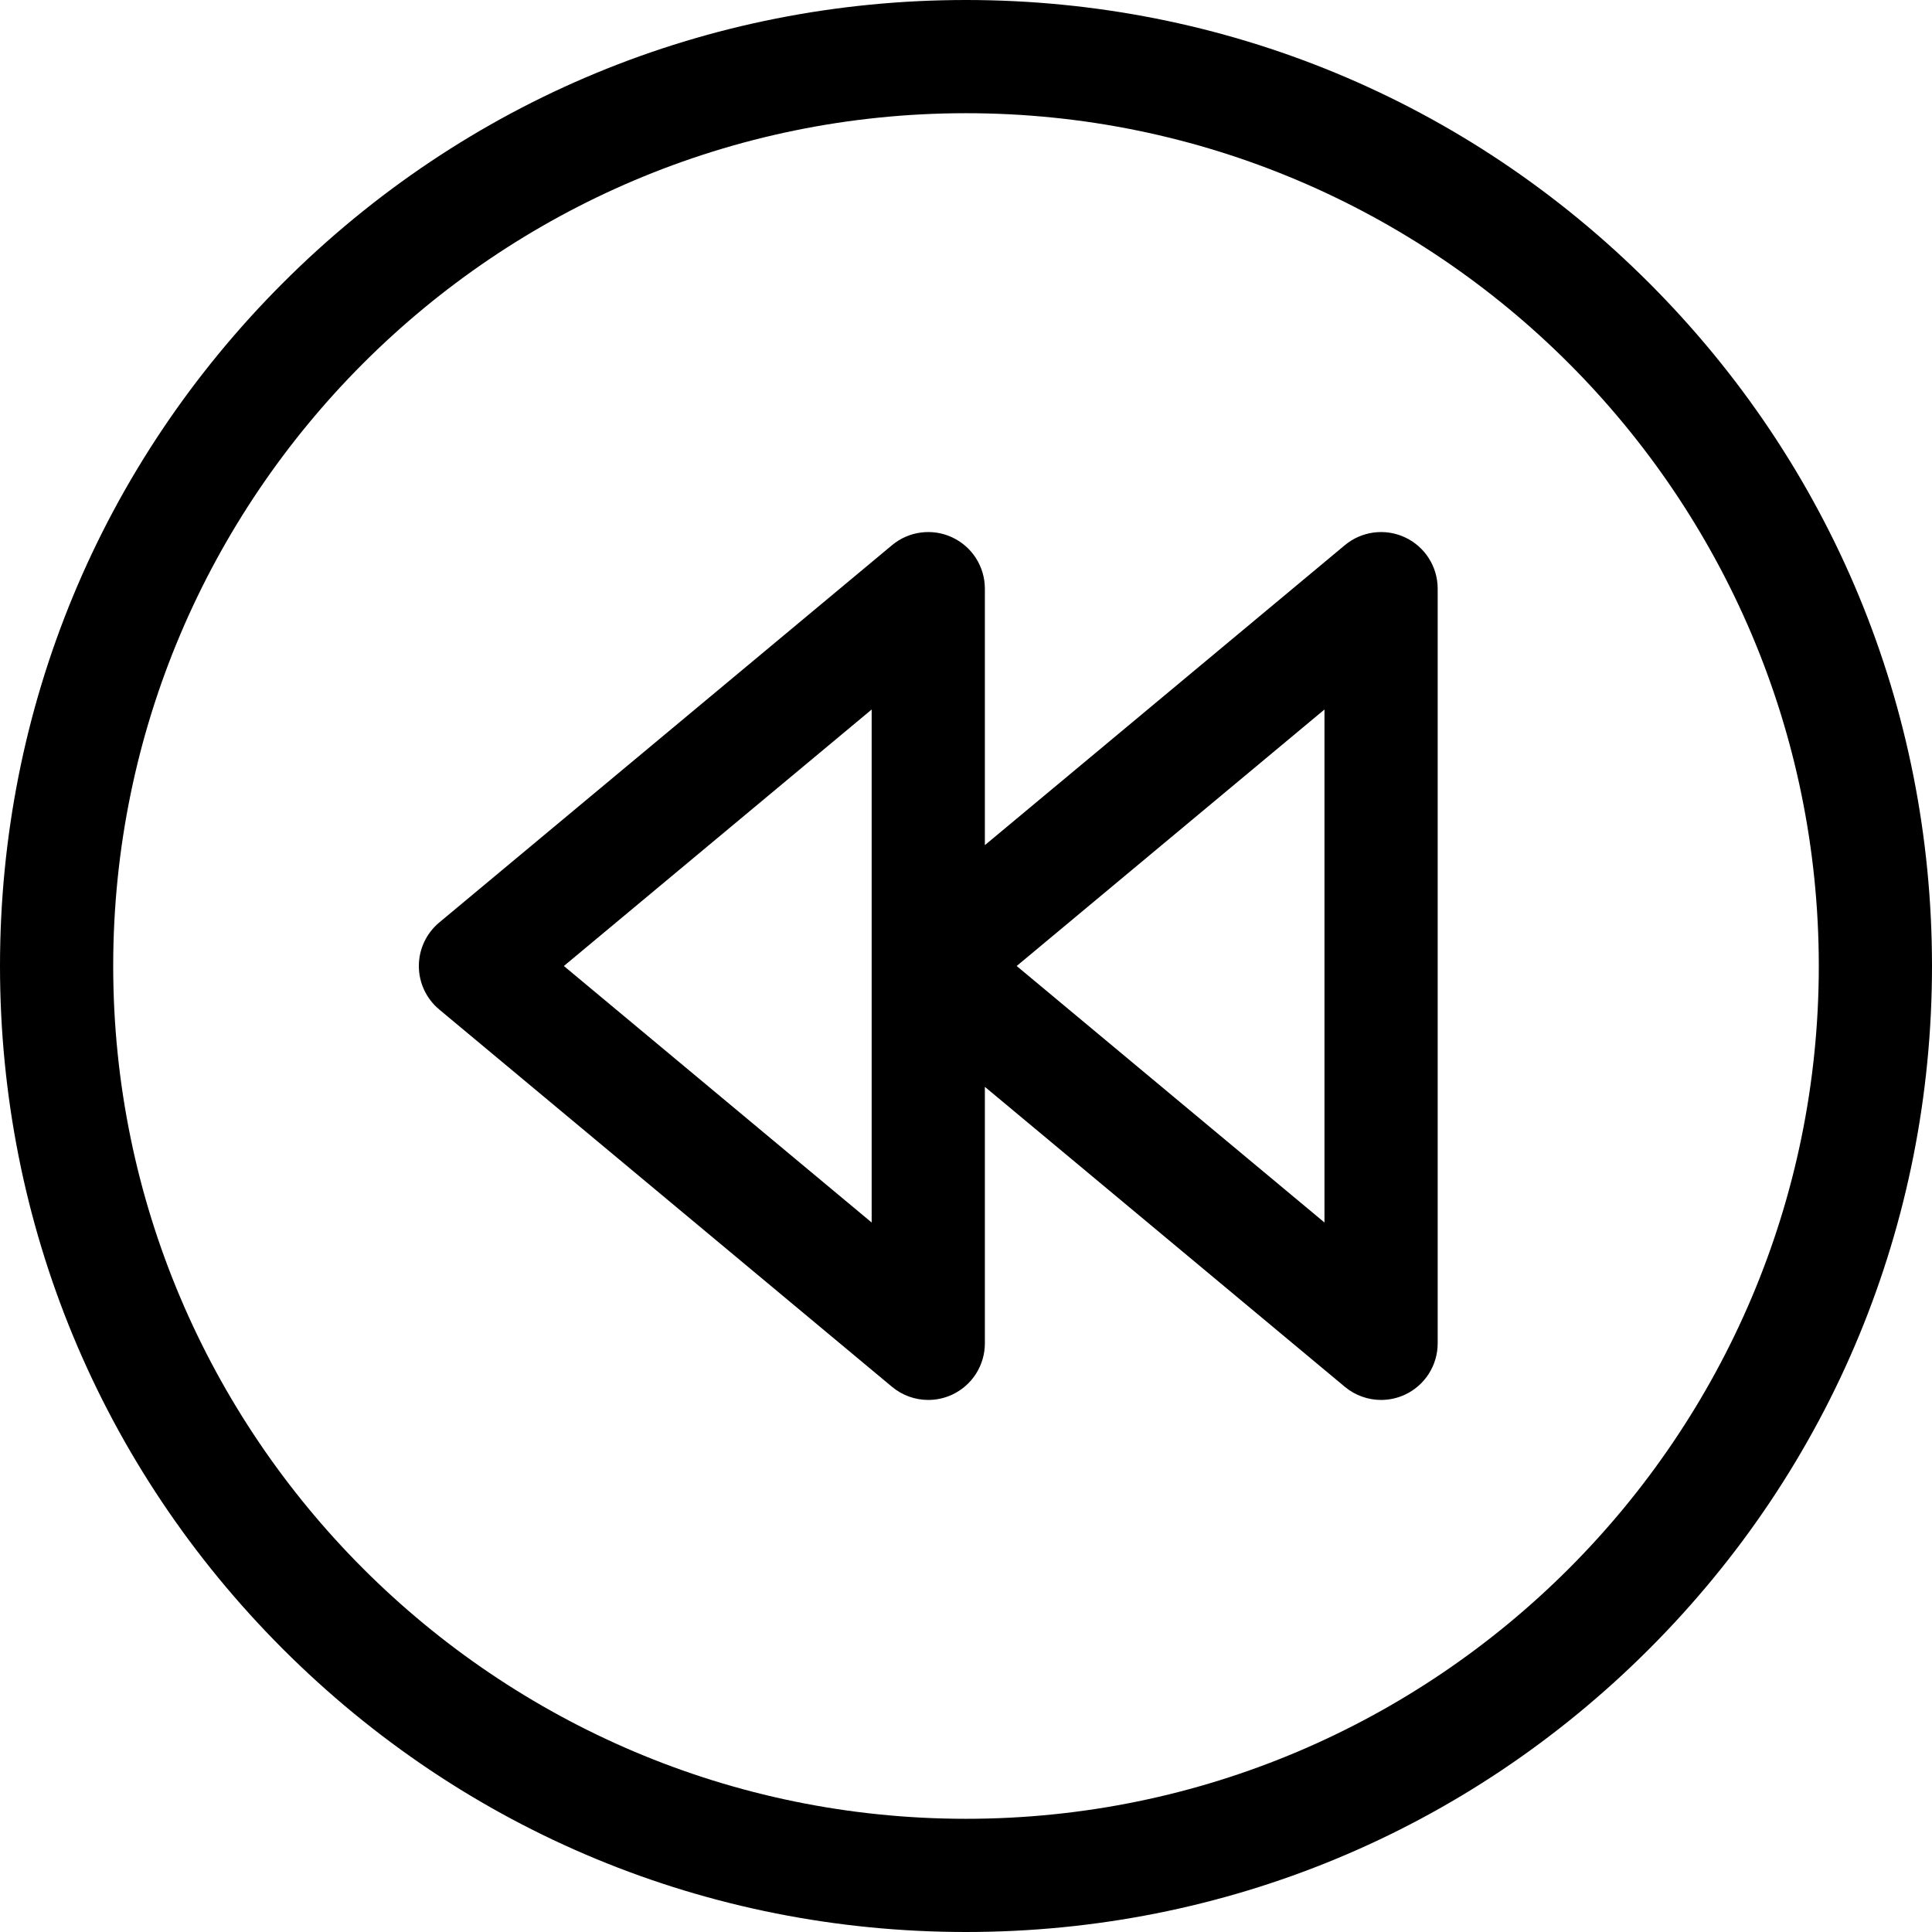 <svg id="Capa_1" enable-background="new 0 0 512 512" height="512" viewBox="0 0 512 512" width="512" xmlns="http://www.w3.org/2000/svg"><g><path d="m437.02 74.98c-48.353-48.351-112.64-74.98-181.02-74.98s-132.667 26.629-181.02 74.98c-48.351 48.353-74.98 112.64-74.98 181.02s26.629 132.667 74.98 181.02c48.353 48.351 112.64 74.98 181.02 74.98s132.667-26.629 181.02-74.98c48.351-48.353 74.98-112.64 74.98-181.02s-26.629-132.667-74.98-181.02zm-181.02 407.02c-124.617 0-226-101.383-226-226s101.383-226 226-226 226 101.383 226 226-101.383 226-226 226z"/><path d="m372.362 142.416c-5.271-2.468-11.494-1.665-15.965 2.061l-95.397 79.497v-67.974c0-5.82-3.367-11.115-8.638-13.584-5.271-2.468-11.494-1.665-15.965 2.061l-120 100c-3.419 2.85-5.397 7.072-5.397 11.523s1.978 8.673 5.397 11.523l120 100c2.749 2.291 6.16 3.477 9.605 3.477 2.158 0 4.33-.465 6.36-1.416 5.271-2.469 8.638-7.764 8.638-13.584v-67.974l95.397 79.497c2.749 2.291 6.16 3.477 9.605 3.477 2.158 0 4.33-.465 6.36-1.416 5.271-2.469 8.638-7.764 8.638-13.584v-200c0-5.82-3.367-11.115-8.638-13.584zm-141.362 181.559-81.569-67.975 81.569-67.974zm120 0-81.569-67.975 81.569-67.974z"/></g></svg>
